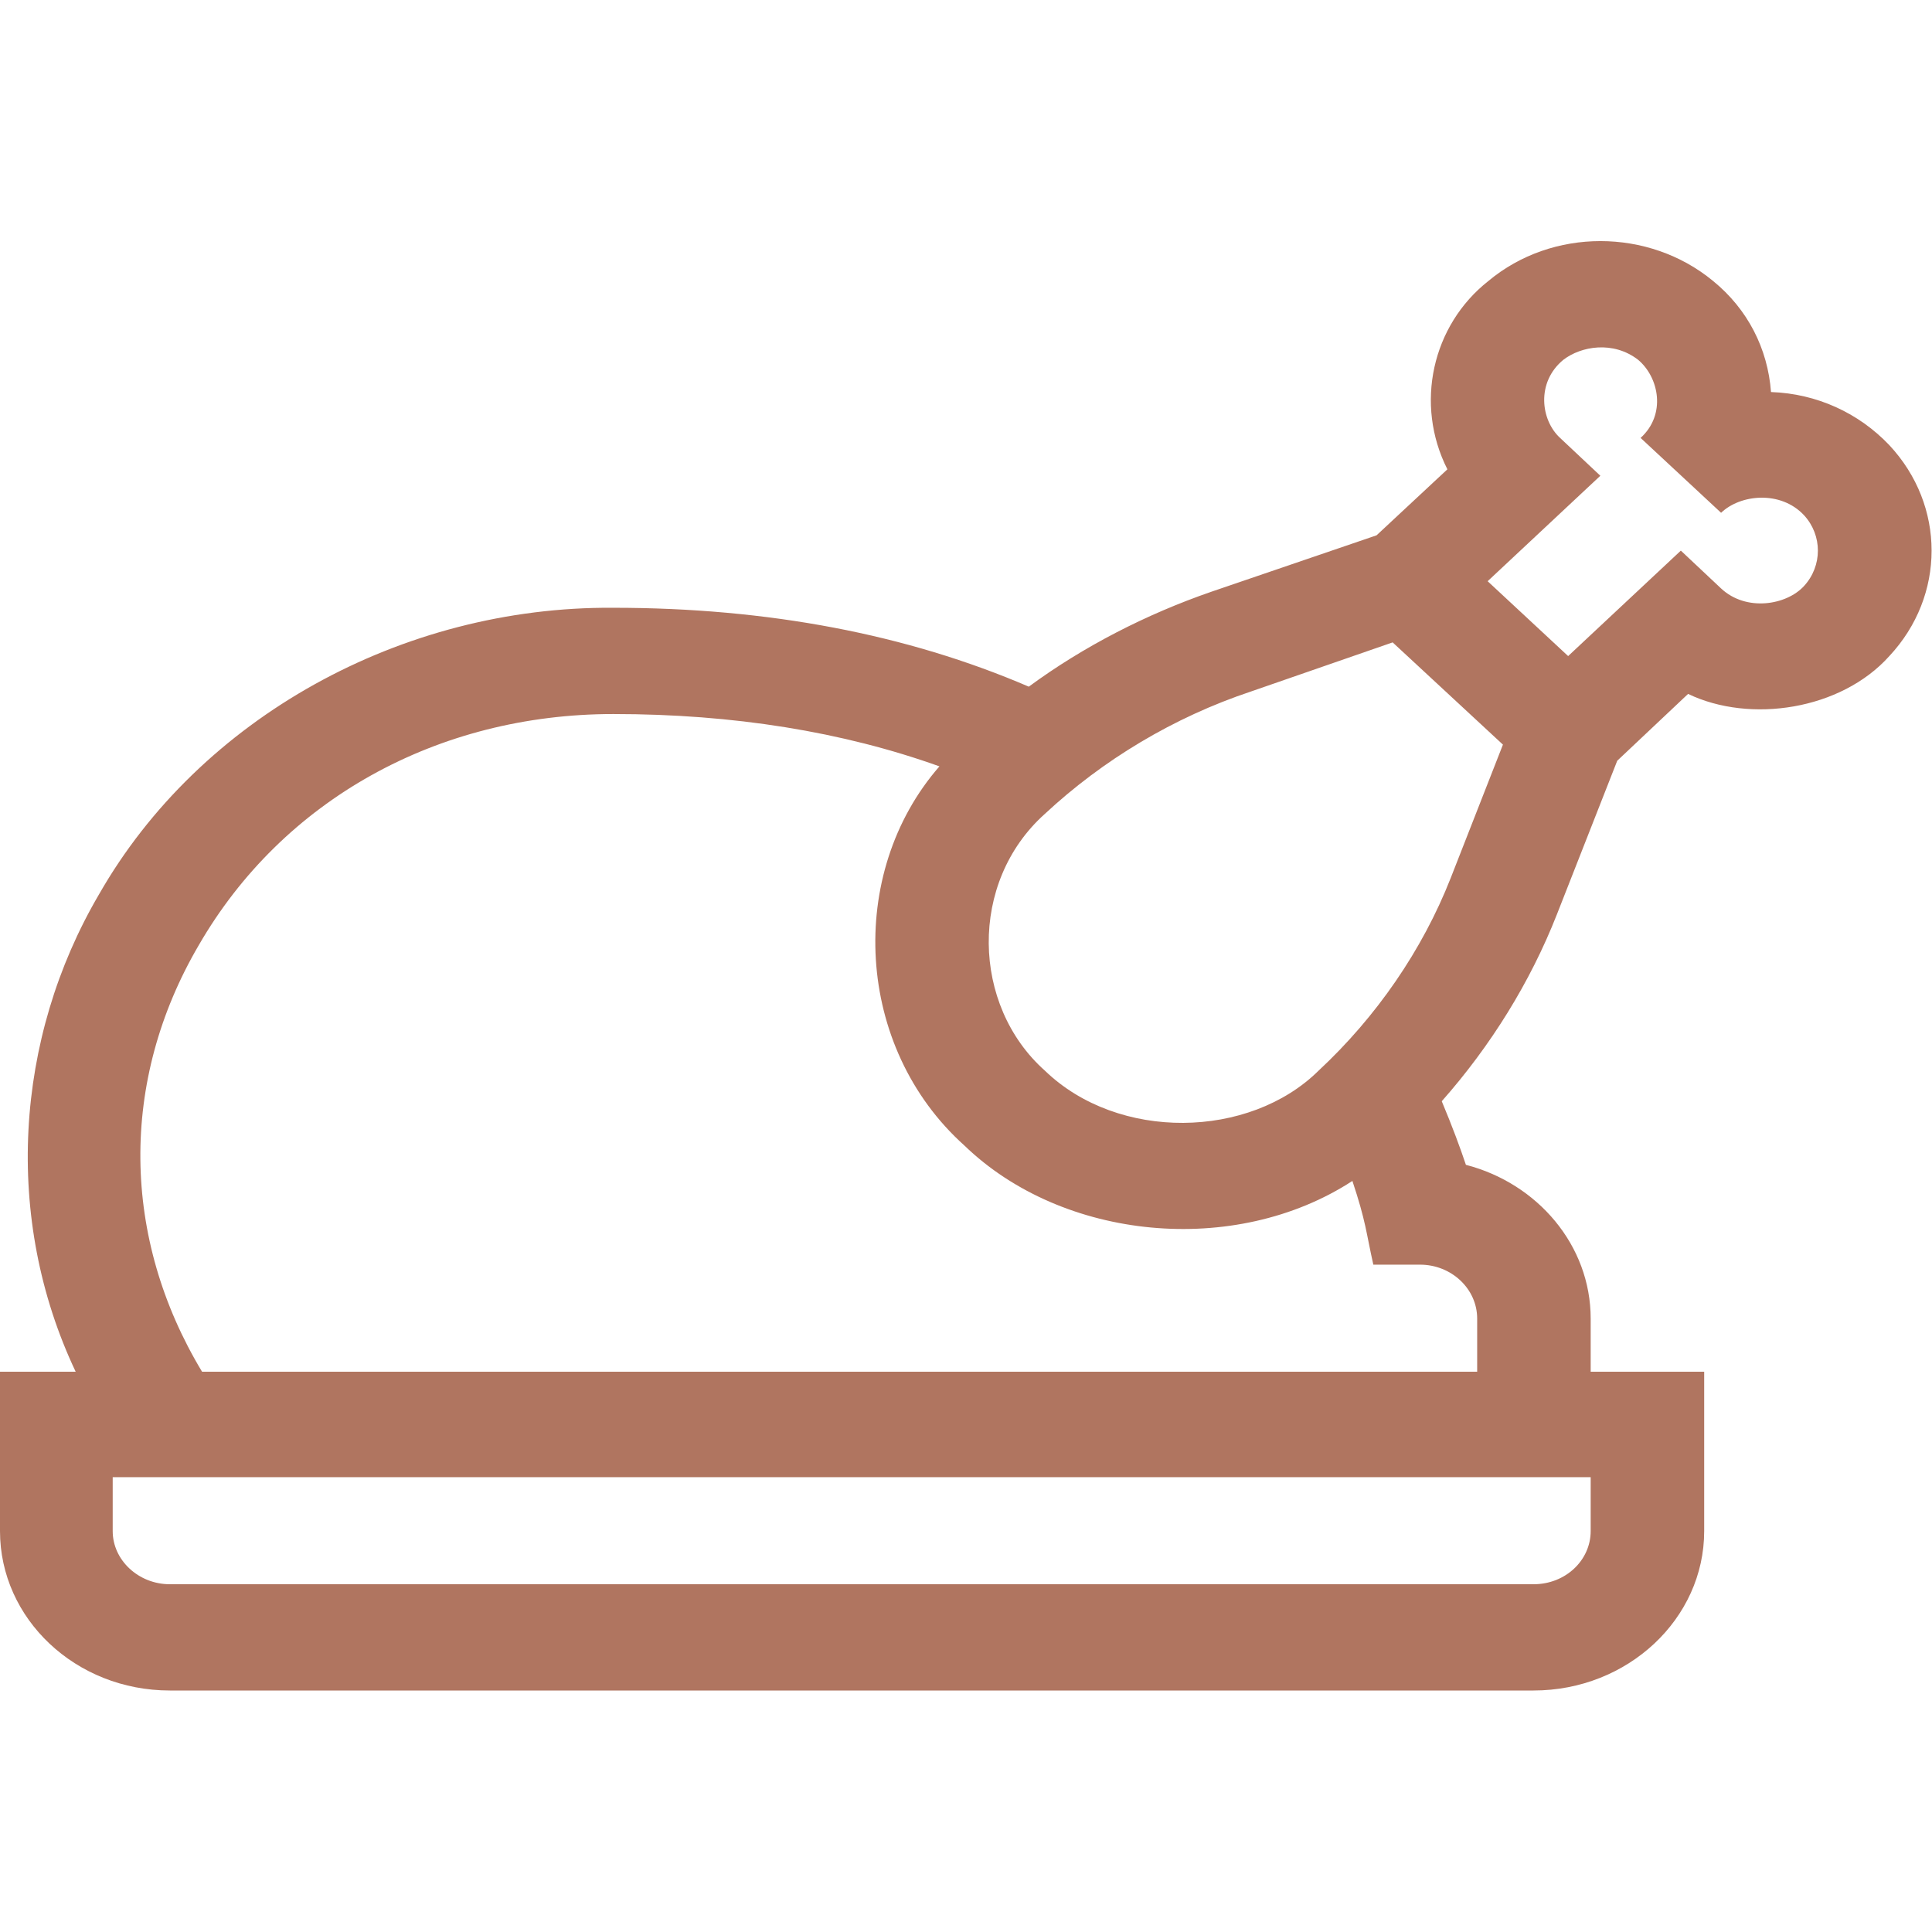 <svg width="24" height="24" viewBox="0 0 24 24" fill="none" xmlns="http://www.w3.org/2000/svg" xmlns:xlink="http://www.w3.org/1999/xlink">
	<desc>
			Created with Pixso.
	</desc>
	<defs/>
	<path id="Union" d="M23.47 5.53C23.09 5.13 22.57 4.89 22 4.87C21.96 4.33 21.71 3.84 21.28 3.49C20.48 2.83 19.28 2.83 18.49 3.49C17.79 4.04 17.57 5.02 17.98 5.83L17.1 6.65L15.05 7.35C14.24 7.63 13.46 8.03 12.78 8.53C11.27 7.88 9.54 7.55 7.62 7.55C4.99 7.53 2.48 8.92 1.23 11.11C0.18 12.9 0.04 15.14 0.94 17.04L0 17.04L0 19.02C0 20.11 0.94 21 2.11 21L19.05 21C20.22 21 21.17 20.11 21.17 19.02L21.17 17.04L19.76 17.04L19.76 16.38C19.76 15.47 19.1 14.7 18.21 14.47C18.14 14.26 18.04 13.99 17.91 13.68C18.52 12.99 19.01 12.2 19.34 11.36L20.09 9.45L20.97 8.62C21.74 8.99 22.87 8.82 23.47 8.15C24.17 7.4 24.17 6.28 23.47 5.53ZM19.76 19.02C19.76 19.38 19.45 19.68 19.05 19.68L2.11 19.68C1.72 19.68 1.4 19.38 1.4 19.02L1.4 18.35L19.76 18.35L19.76 19.02ZM18.35 16.38L18.35 17.04L2.51 17.04C1.51 15.38 1.48 13.43 2.47 11.74C3.51 9.94 5.43 8.87 7.62 8.87C9.11 8.87 10.47 9.09 11.67 9.52C10.51 10.85 10.62 13.01 11.98 14.23C13.2 15.41 15.34 15.62 16.8 14.67C16.97 15.18 16.97 15.31 17.06 15.71L17.64 15.71C18.03 15.71 18.35 16.01 18.35 16.38ZM16.38 13.3C15.52 14.15 13.89 14.18 12.98 13.3C12.07 12.49 12.03 10.96 12.98 10.11C13.7 9.44 14.58 8.91 15.54 8.59L17.3 7.98L18.67 9.25L18.02 10.91C17.67 11.8 17.1 12.63 16.38 13.3ZM22.41 7.28C22.19 7.52 21.69 7.6 21.38 7.31L20.88 6.84L19.48 8.15L18.48 7.22L19.88 5.91L19.38 5.44C19.14 5.22 19.08 4.75 19.42 4.47C19.64 4.3 20.04 4.23 20.35 4.47C20.61 4.69 20.7 5.15 20.38 5.44L21.38 6.37C21.62 6.14 22.12 6.09 22.41 6.4C22.64 6.65 22.64 7.03 22.41 7.28Z" fill="#B07560" fill-opacity="1" fill-rule="nonzero"/>
</svg>
